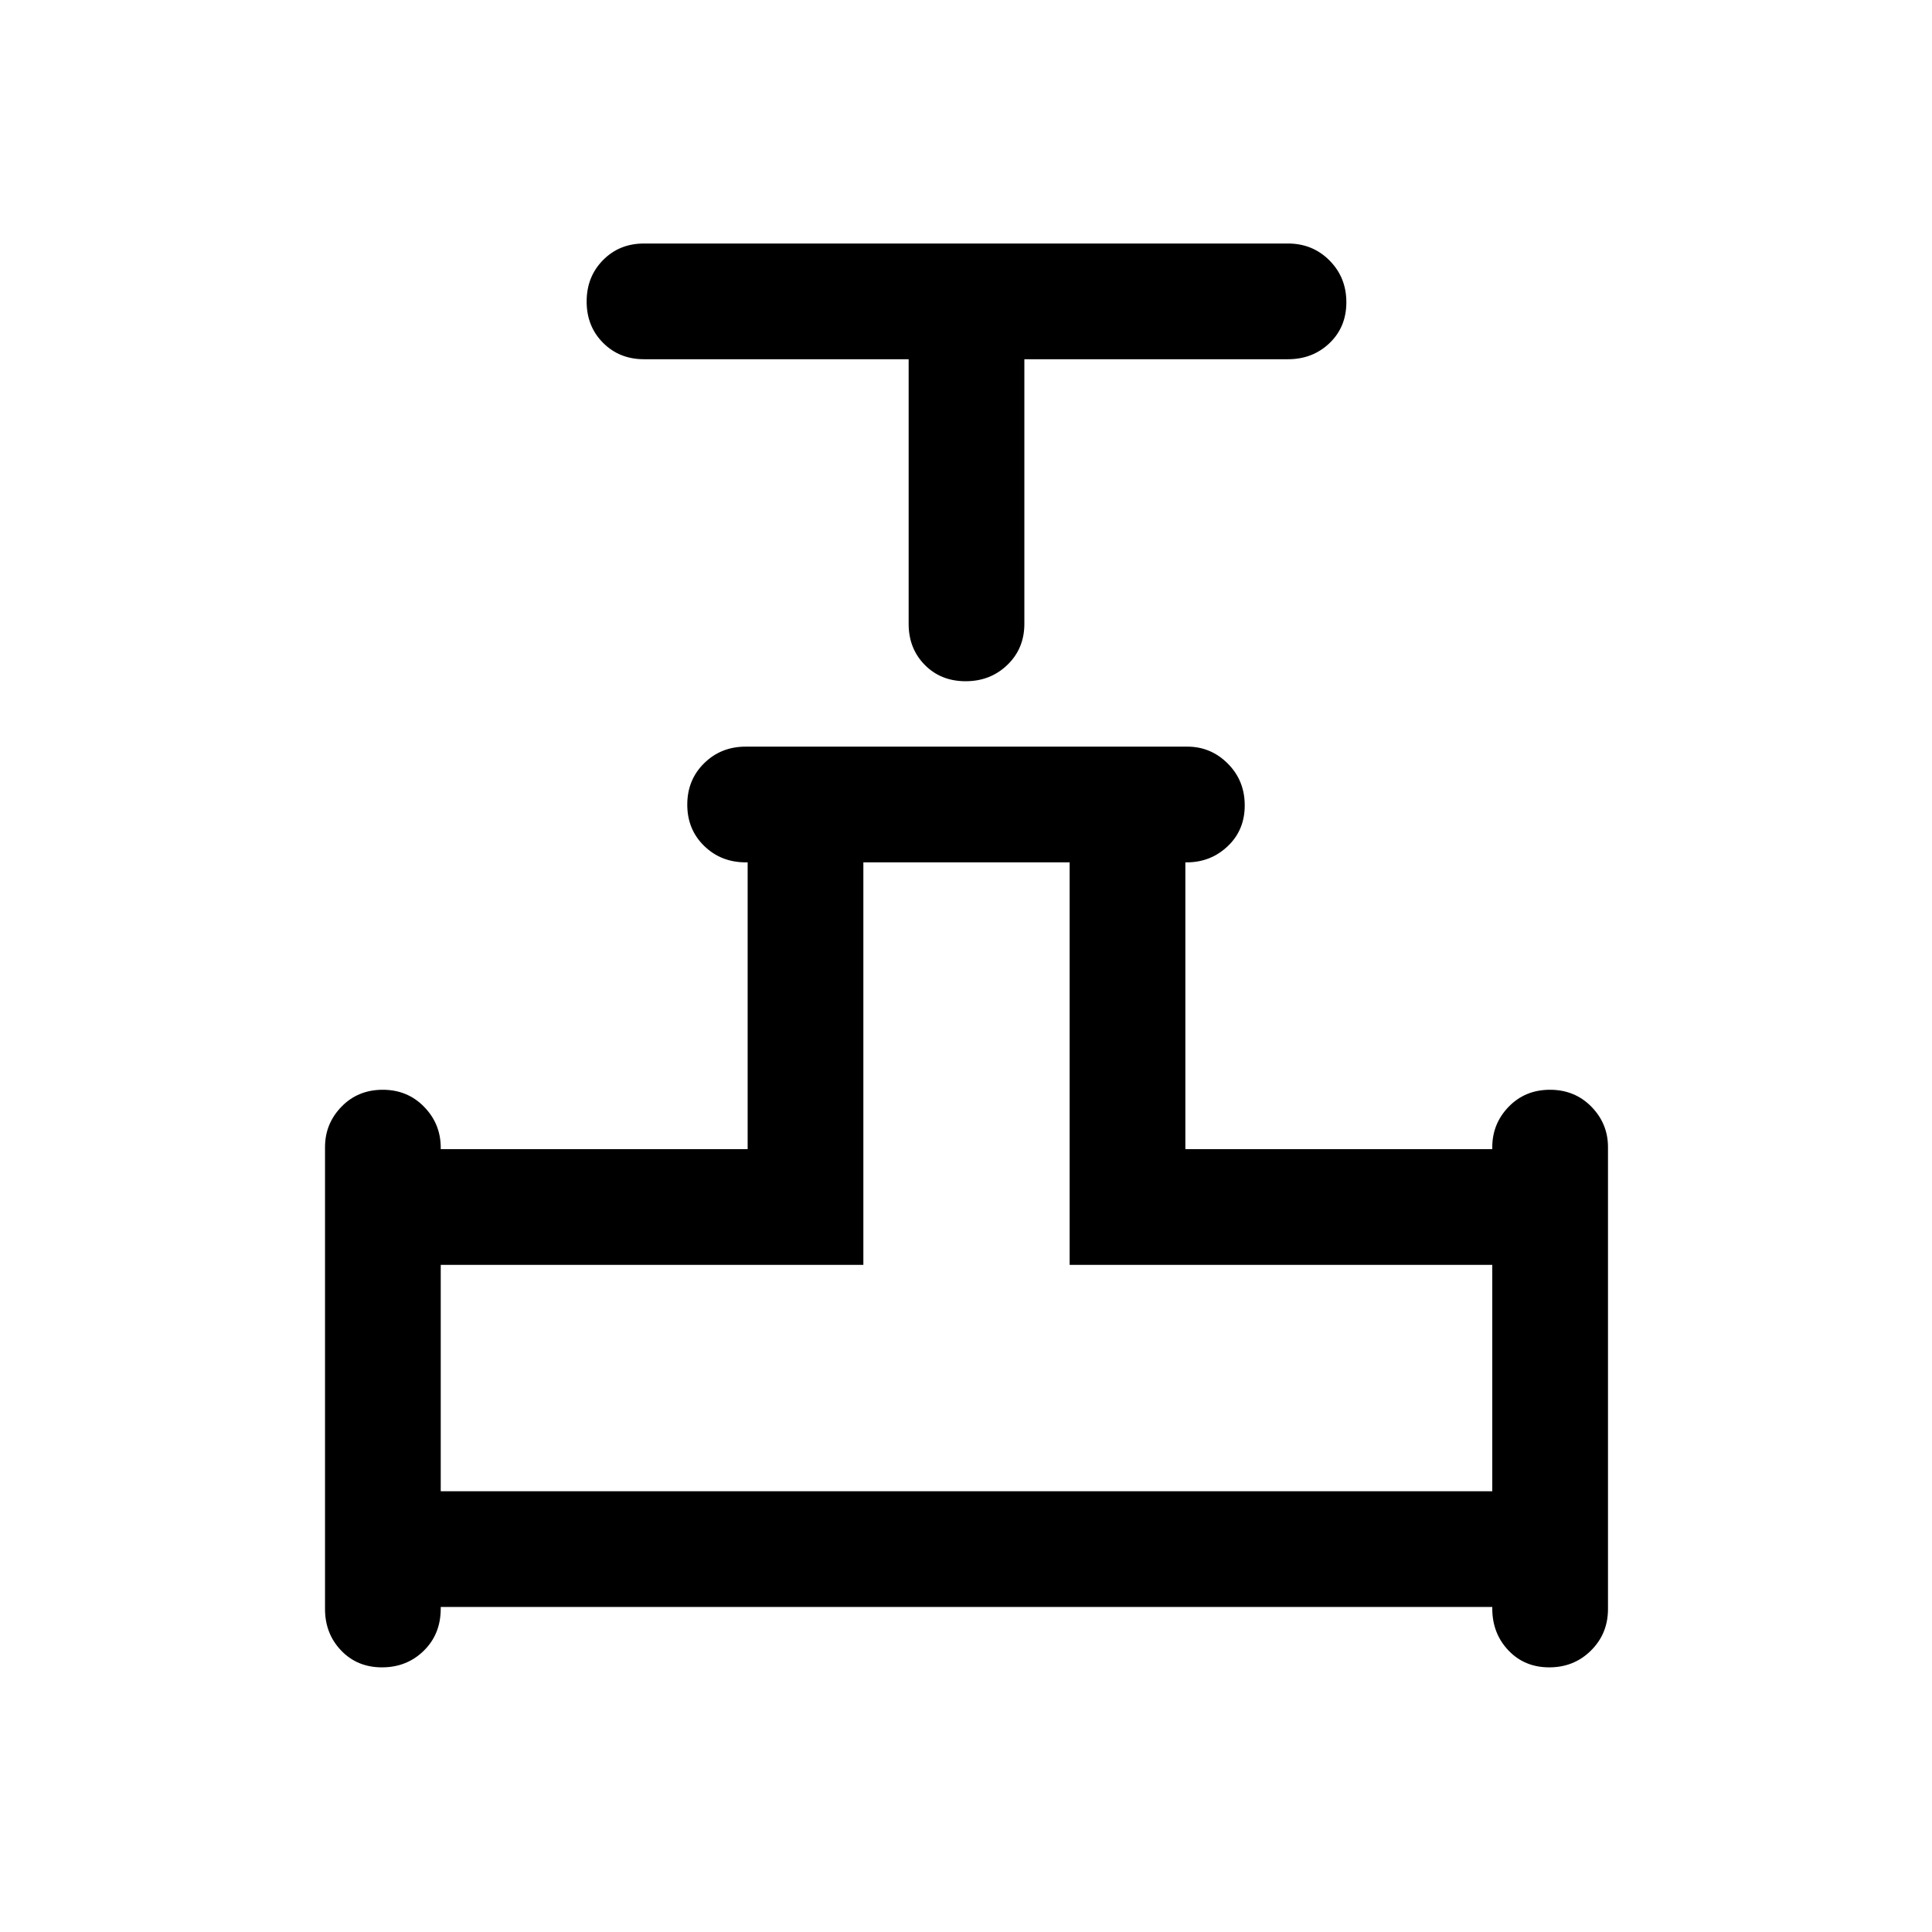 <svg xmlns="http://www.w3.org/2000/svg" height="48" viewBox="0 -960 960 960" width="48"><path d="M451.5-781.5H320q-12.25 0-20.37-8.18-8.13-8.17-8.13-20.5 0-12.32 8.13-20.57Q307.75-839 320-839h320q12.25 0 20.63 8.43 8.37 8.42 8.37 20.75 0 12.32-8.37 20.32-8.38 8-20.63 8H509V-650q0 12.25-8.43 20.37-8.42 8.13-20.75 8.13-12.32 0-20.32-8.13-8-8.12-8-20.37v-131.5Zm-290 621V-390q0-11.67 8.18-20.09 8.17-8.41 20.5-8.41 12.32 0 20.57 8.48 8.25 8.47 8.25 20.32v.7h152.5v-142.5h-.92q-12.33 0-20.7-8.18-8.38-8.17-8.38-20.5 0-12.32 8.38-20.57 8.37-8.25 20.62-8.25H590q11.67 0 20.09 8.43 8.41 8.42 8.41 20.75 0 12.32-8.48 20.32-8.47 8-20.32 8h-.7V-389h152.5v-.92q0-11.75 8.18-20.17 8.17-8.41 20.5-8.41 12.32 0 20.57 8.41Q799-401.67 799-390v229.5q0 12.25-8.43 20.62-8.42 8.38-20.75 8.38-12.32 0-20.32-8.45-8-8.44-8-20.79v-.76H219v.78q0 12.72-8.43 20.97-8.42 8.25-20.75 8.25-12.32 0-20.32-8.38-8-8.37-8-20.62ZM219-219h522.5v-112.5h-210v-200H429v200H219V-219Zm261 0Z"/></svg>